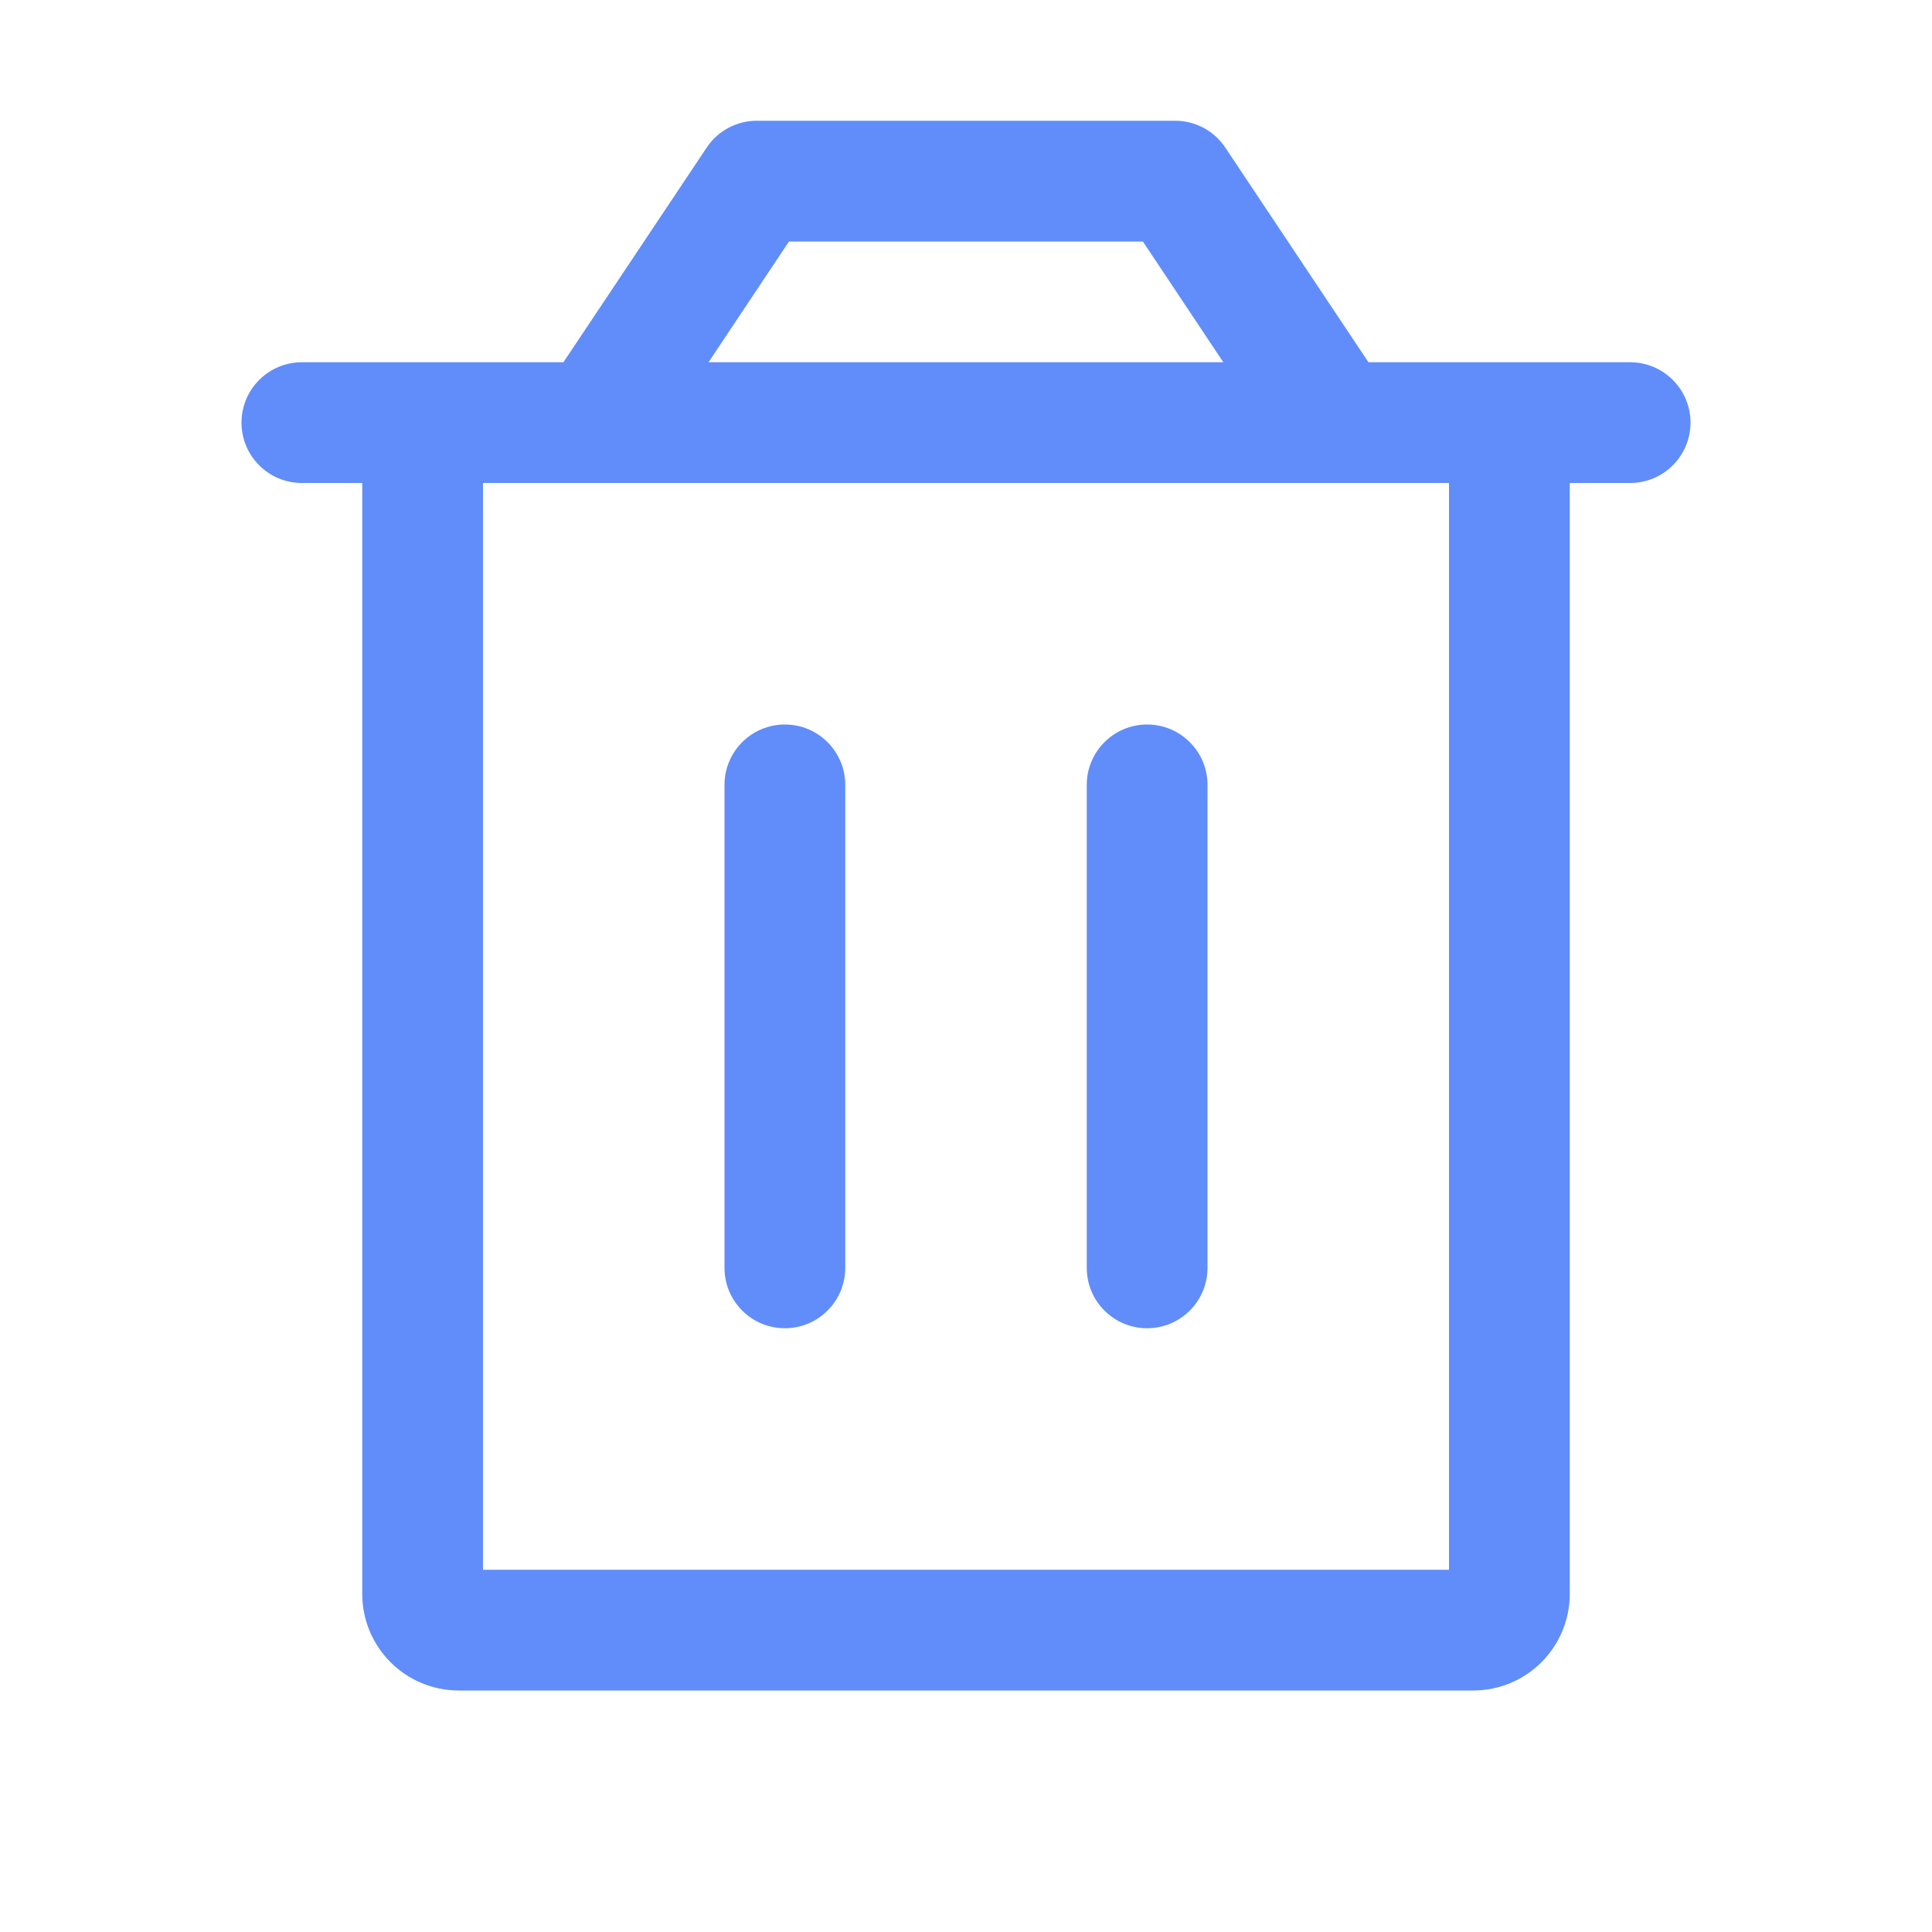 <svg xmlns="http://www.w3.org/2000/svg" viewBox="0 0 16 16">
  <path fill="#608DFA" fill-rule="evenodd" d="M9.732,1 C9.9,1 10.056,1.084 10.148,1.223 L11.333,3 L13.5,3 C13.776,3 14,3.224 14,3.5 C14,3.776 13.776,4 13.5,4 L13,4 L13,13.2 C13,13.642 12.642,14 12.2,14 L3.8,14 C3.358,14 3,13.642 3,13.2 L3,4 L2.5,4 C2.224,4 2,3.776 2,3.5 C2,3.224 2.224,3 2.5,3 L4.666,3 L5.852,1.223 C5.944,1.084 6.1,1 6.268,1 L9.732,1 Z M12,4 L4,4 L4,13 L12,13 L12,4 Z M9.5,6 C9.776,6 10,6.224 10,6.5 L10,10.5 C10,10.776 9.776,11 9.5,11 C9.224,11 9,10.776 9,10.5 L9,6.5 C9,6.224 9.224,6 9.5,6 Z M6.5,6 C6.776,6 7,6.224 7,6.5 L7,10.5 C7,10.776 6.776,11 6.5,11 C6.224,11 6,10.776 6,10.5 L6,6.5 C6,6.224 6.224,6 6.5,6 Z M9.465,2 L6.534,2 L5.868,3 L10.131,3 L9.465,2 Z"/>
</svg>
